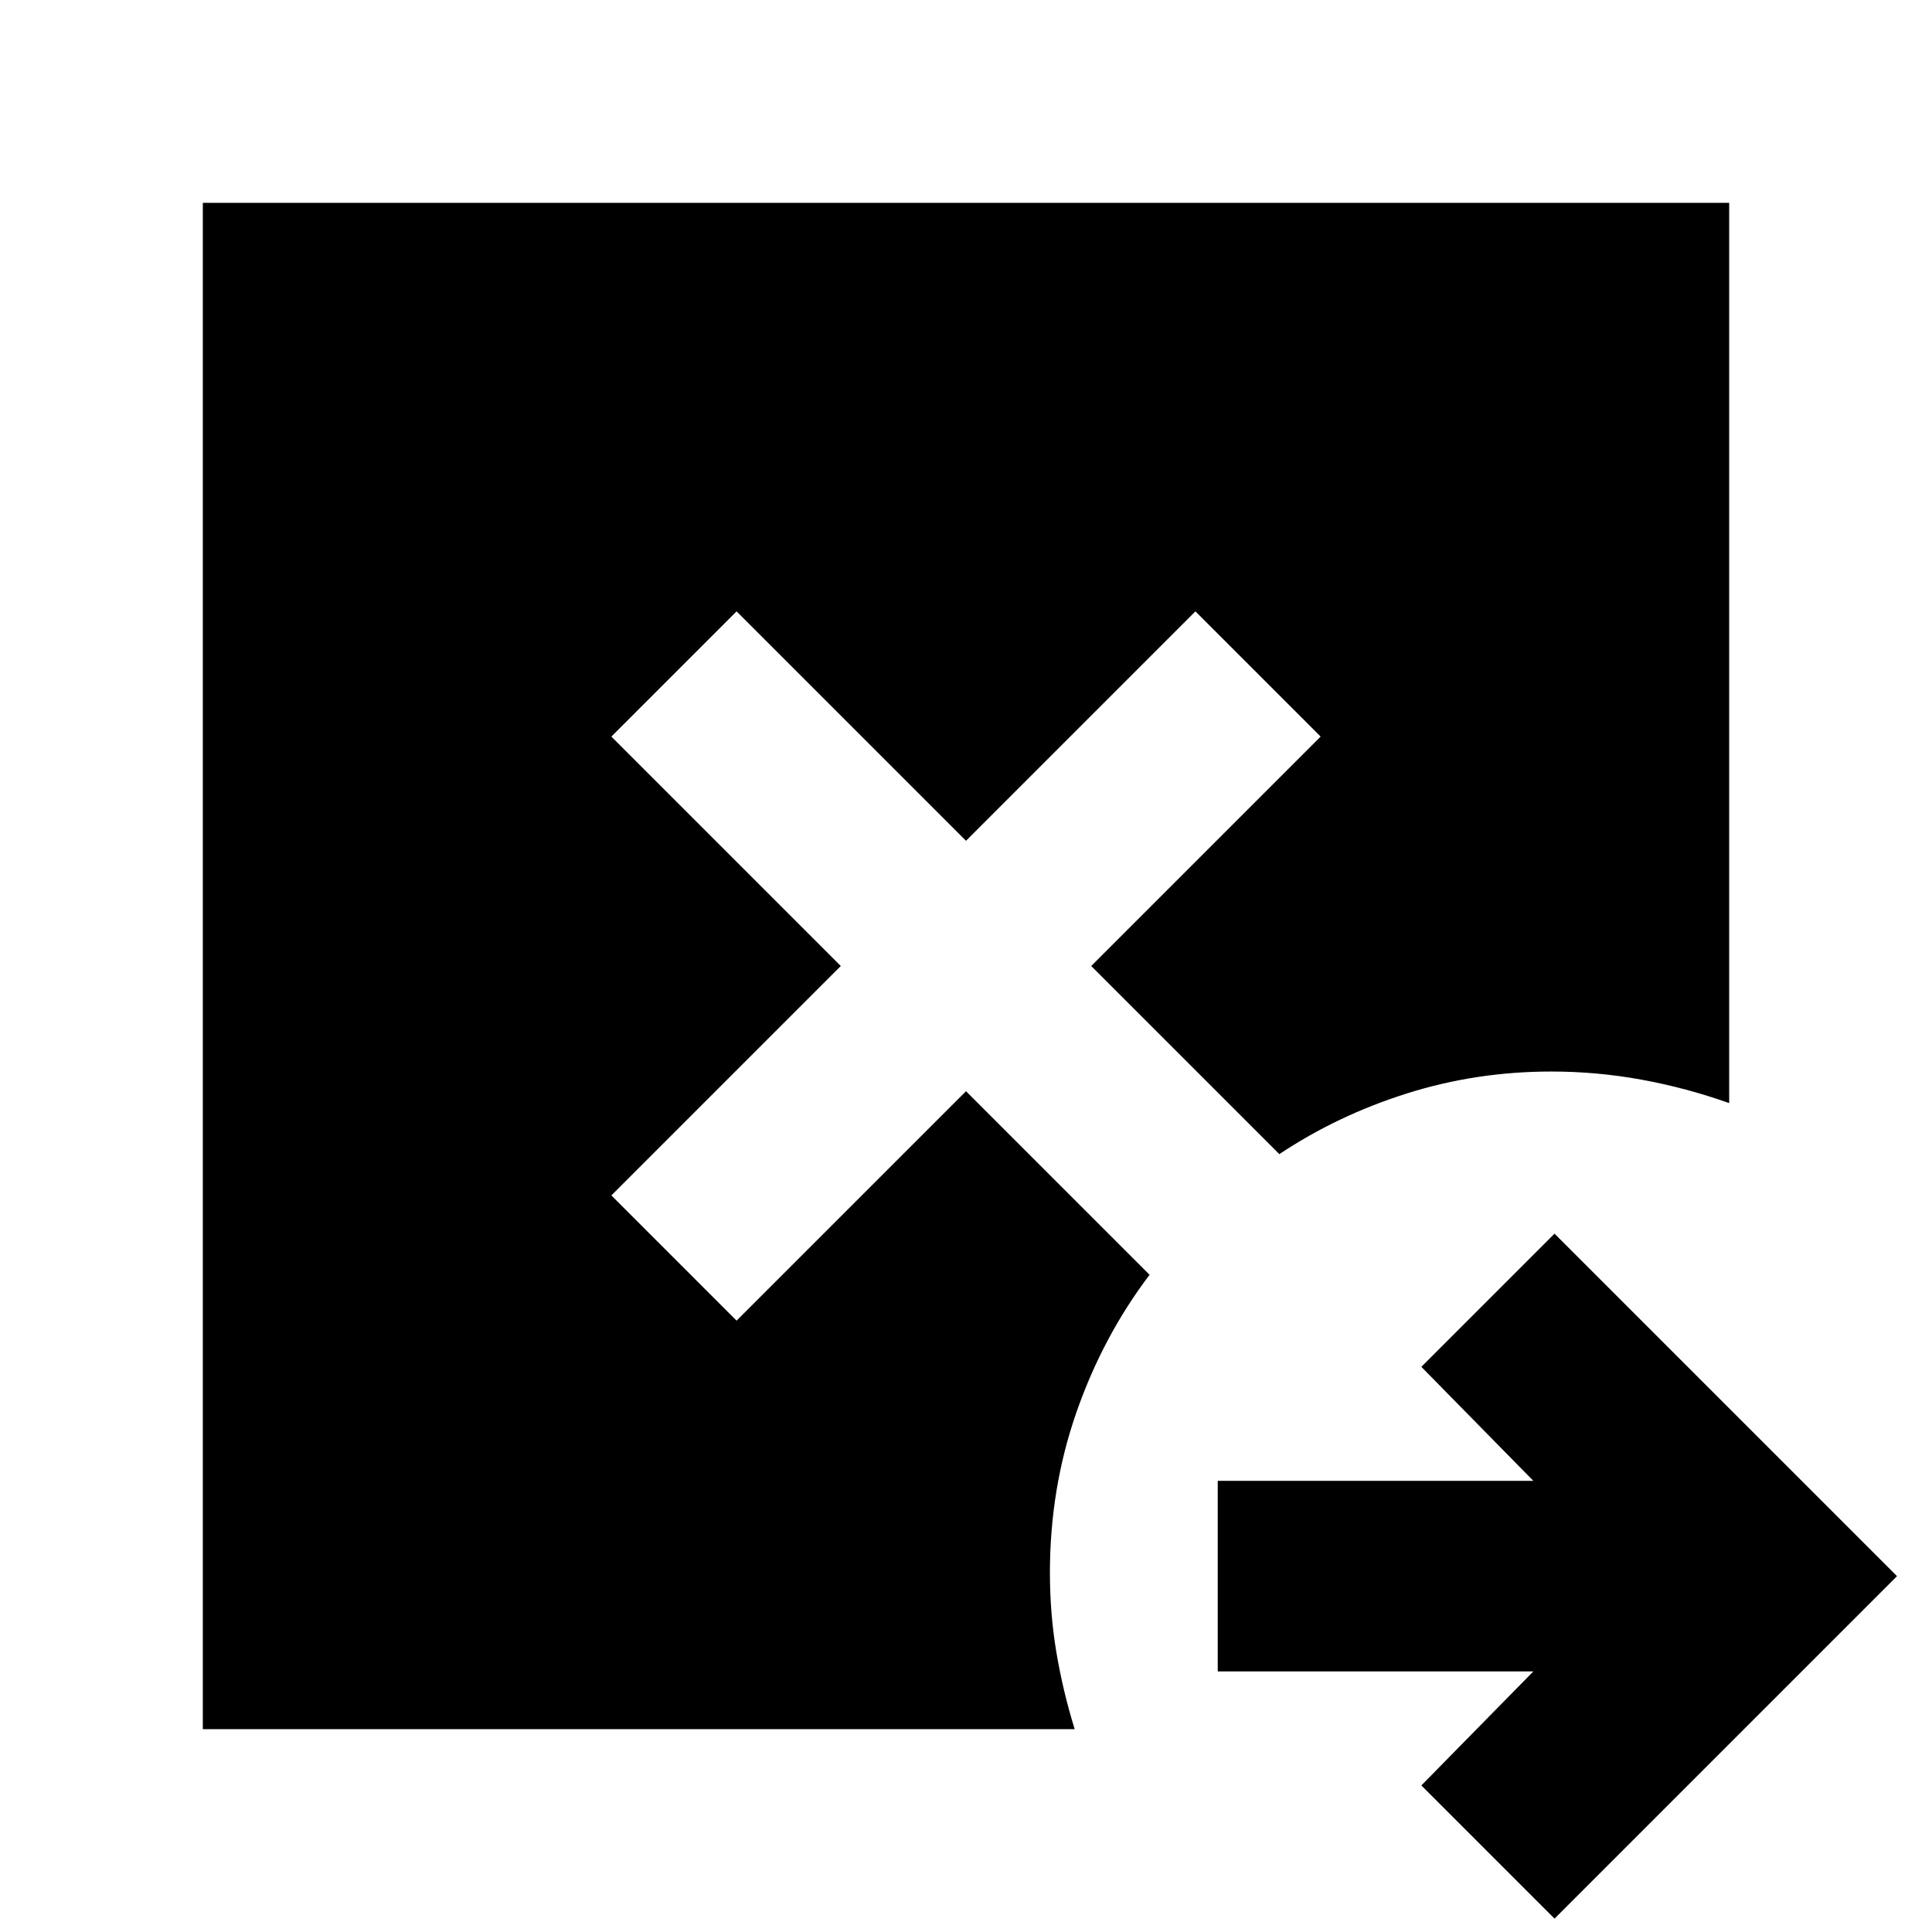 <svg xmlns="http://www.w3.org/2000/svg" height="24" viewBox="0 -960 960 960" width="24"><path d="m772.435-6.65-66.174-66.175 55.652-56.652H605.087v-94.696h156.826l-55.652-56.652 66.174-66.174L942.61-176.825 772.435-6.65Zm-671.653-94.132v-758.436h758.436v447.349q-21.261-7.565-43.456-11.63-22.196-4.066-44.892-4.066-37.304 0-71.739 10.87-34.435 10.869-63.435 30.174L542.218-480l114-114L594-656.218l-114 114-114-114L303.782-594l114 114-114 114L366-303.782l114-114 91.218 91.217q-23.261 30.696-36.392 68.457-13.13 37.761-13.13 79.587 0 20.435 3.217 39.587 3.217 19.152 9.087 38.152H100.782Z"/></svg>
